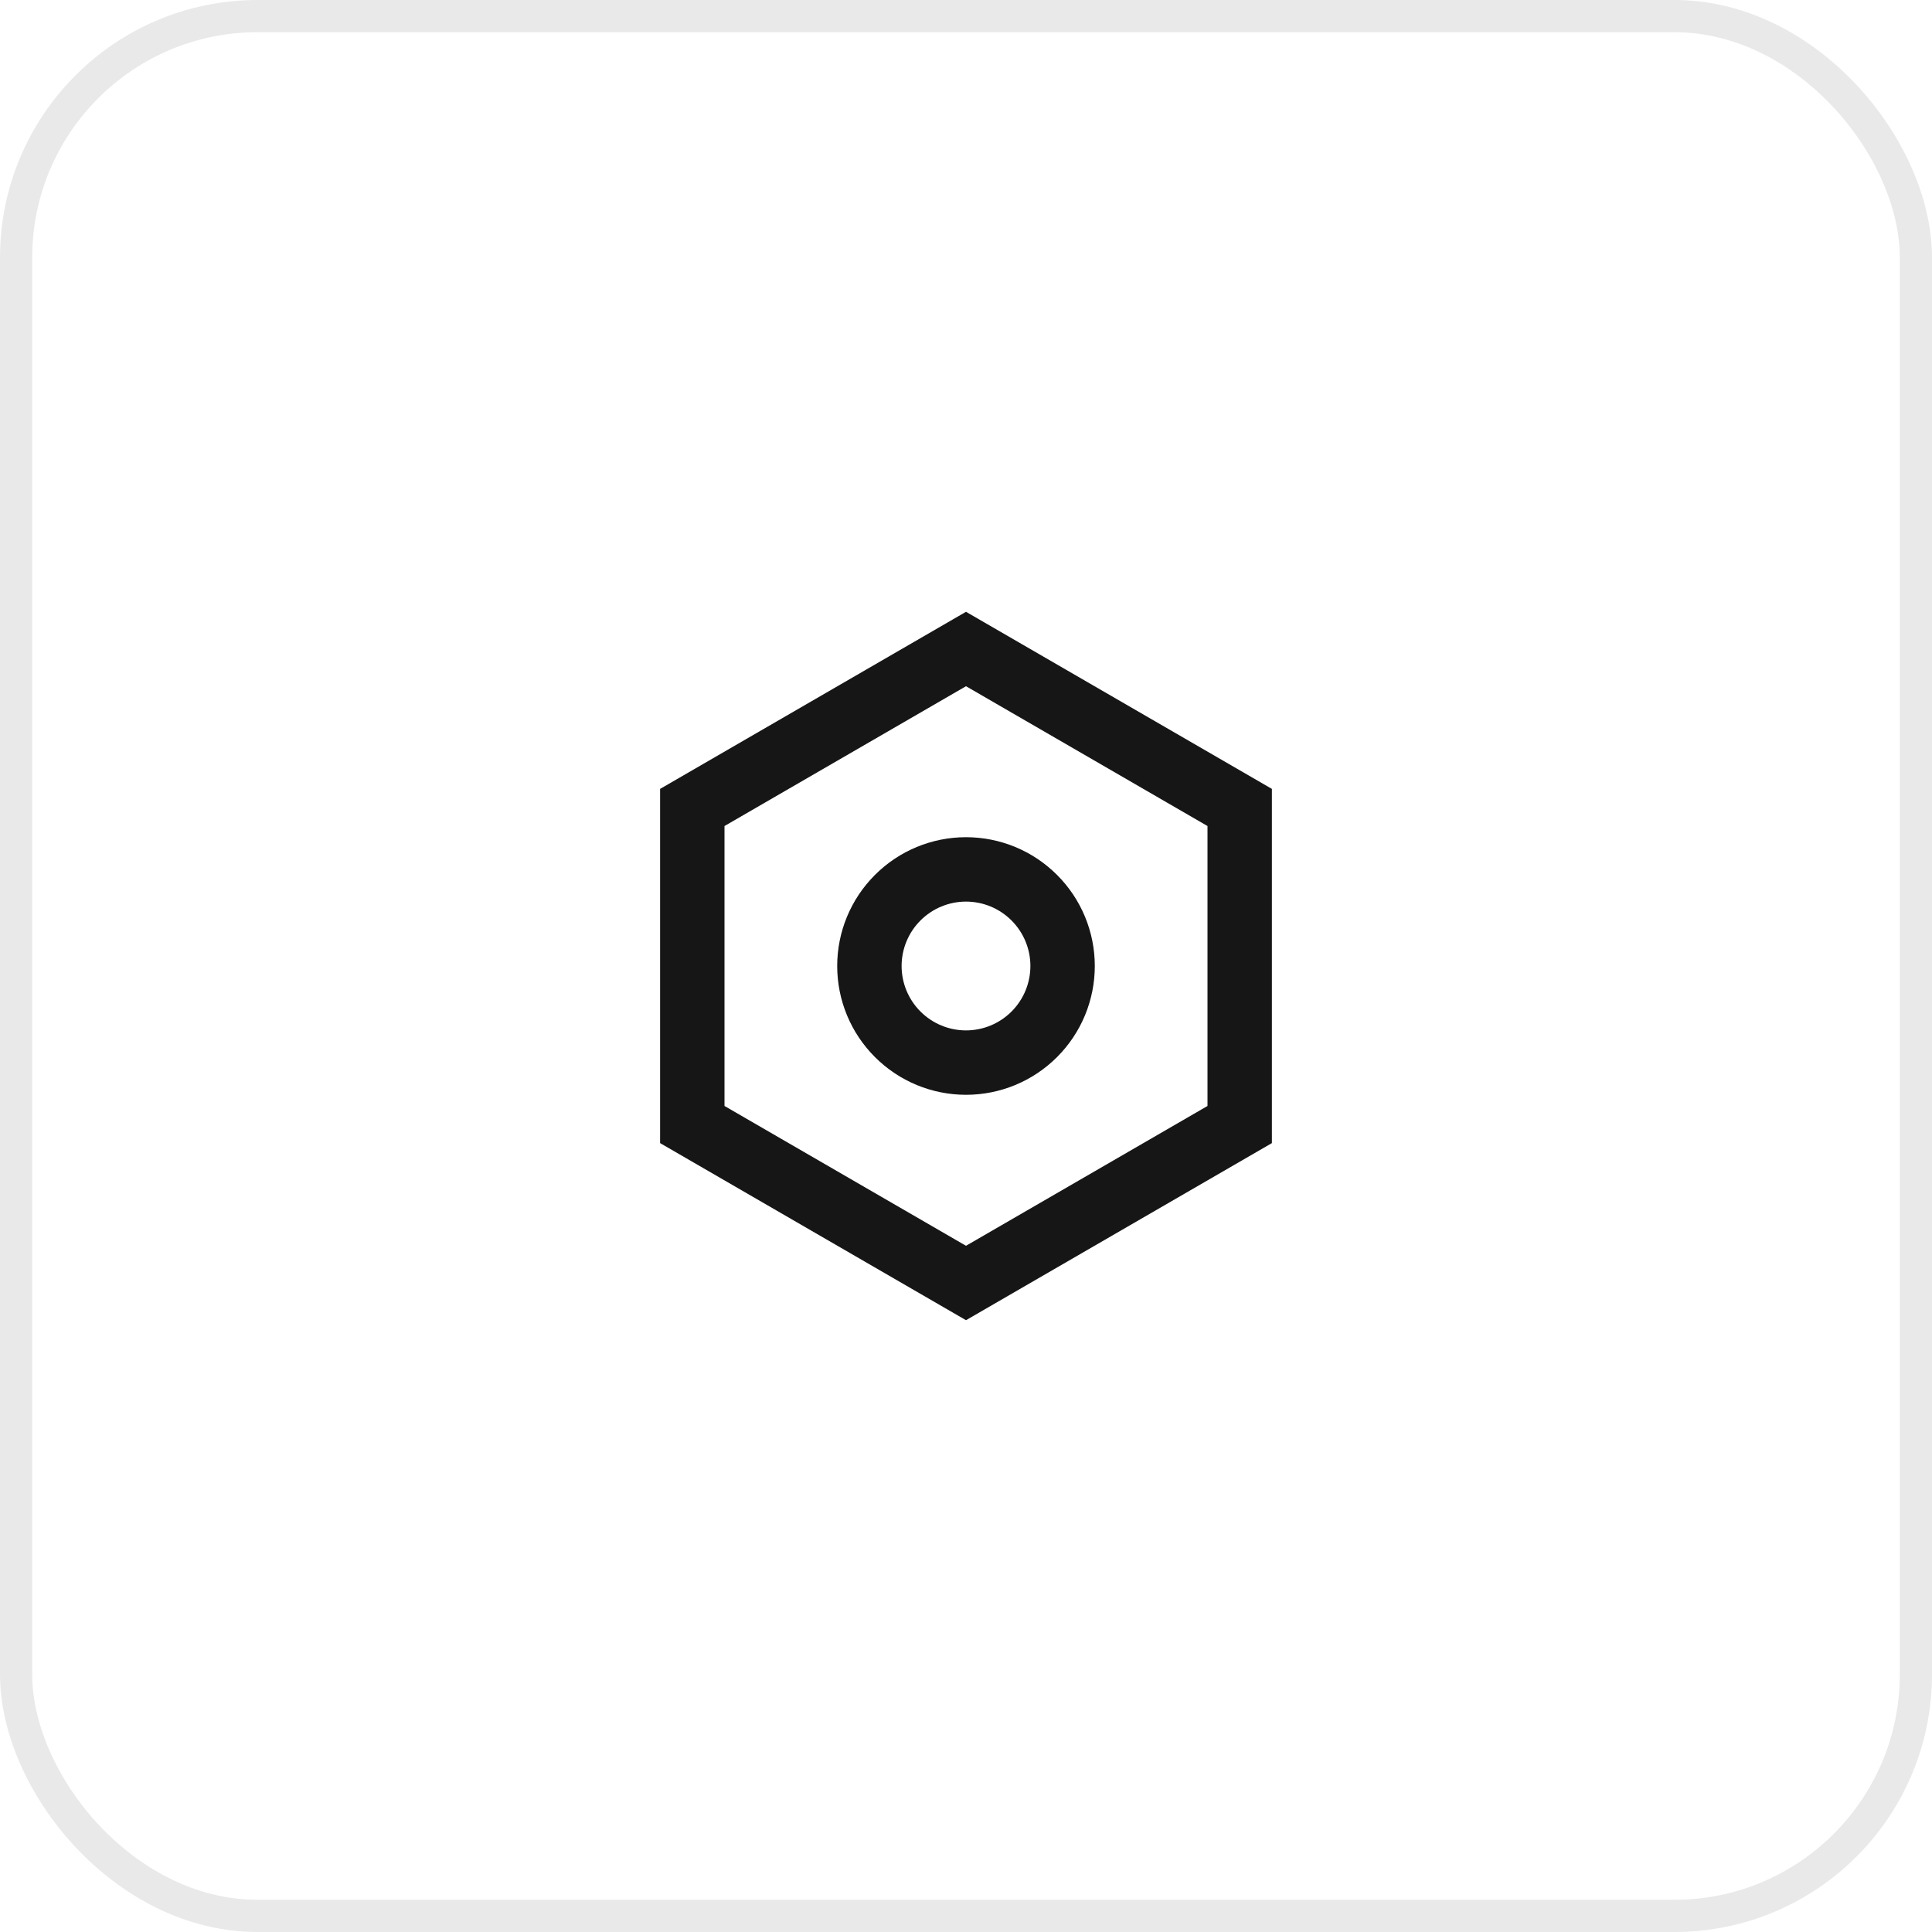 <svg width="60" height="60" viewBox="0 0 60 60" fill="none" xmlns="http://www.w3.org/2000/svg">
<rect x="0.5" y="0.5" width="59" height="59" rx="7.5" stroke="#E9E9E9"/>
<g clip-path="url(#clip0_108_3178)">
<path d="M30 19L39.5 24.5V35.5L30 41L20.5 35.5V24.5L30 19ZM30 21.311L22.5 25.653V34.347L30 38.689L37.5 34.347V25.653L30 21.311ZM30 34C28.939 34 27.922 33.579 27.172 32.828C26.421 32.078 26 31.061 26 30C26 28.939 26.421 27.922 27.172 27.172C27.922 26.421 28.939 26 30 26C31.061 26 32.078 26.421 32.828 27.172C33.579 27.922 34 28.939 34 30C34 31.061 33.579 32.078 32.828 32.828C32.078 33.579 31.061 34 30 34ZM30 32C30.53 32 31.039 31.789 31.414 31.414C31.789 31.039 32 30.53 32 30C32 29.47 31.789 28.961 31.414 28.586C31.039 28.211 30.53 28 30 28C29.47 28 28.961 28.211 28.586 28.586C28.211 28.961 28 29.47 28 30C28 30.53 28.211 31.039 28.586 31.414C28.961 31.789 29.47 32 30 32Z" fill="#161616"/>
</g>
<defs>
<clipPath id="clip0_108_3178">
<rect width="24" height="24" fill="white" transform="translate(18 18)"/>
</clipPath>
</defs>
</svg>
